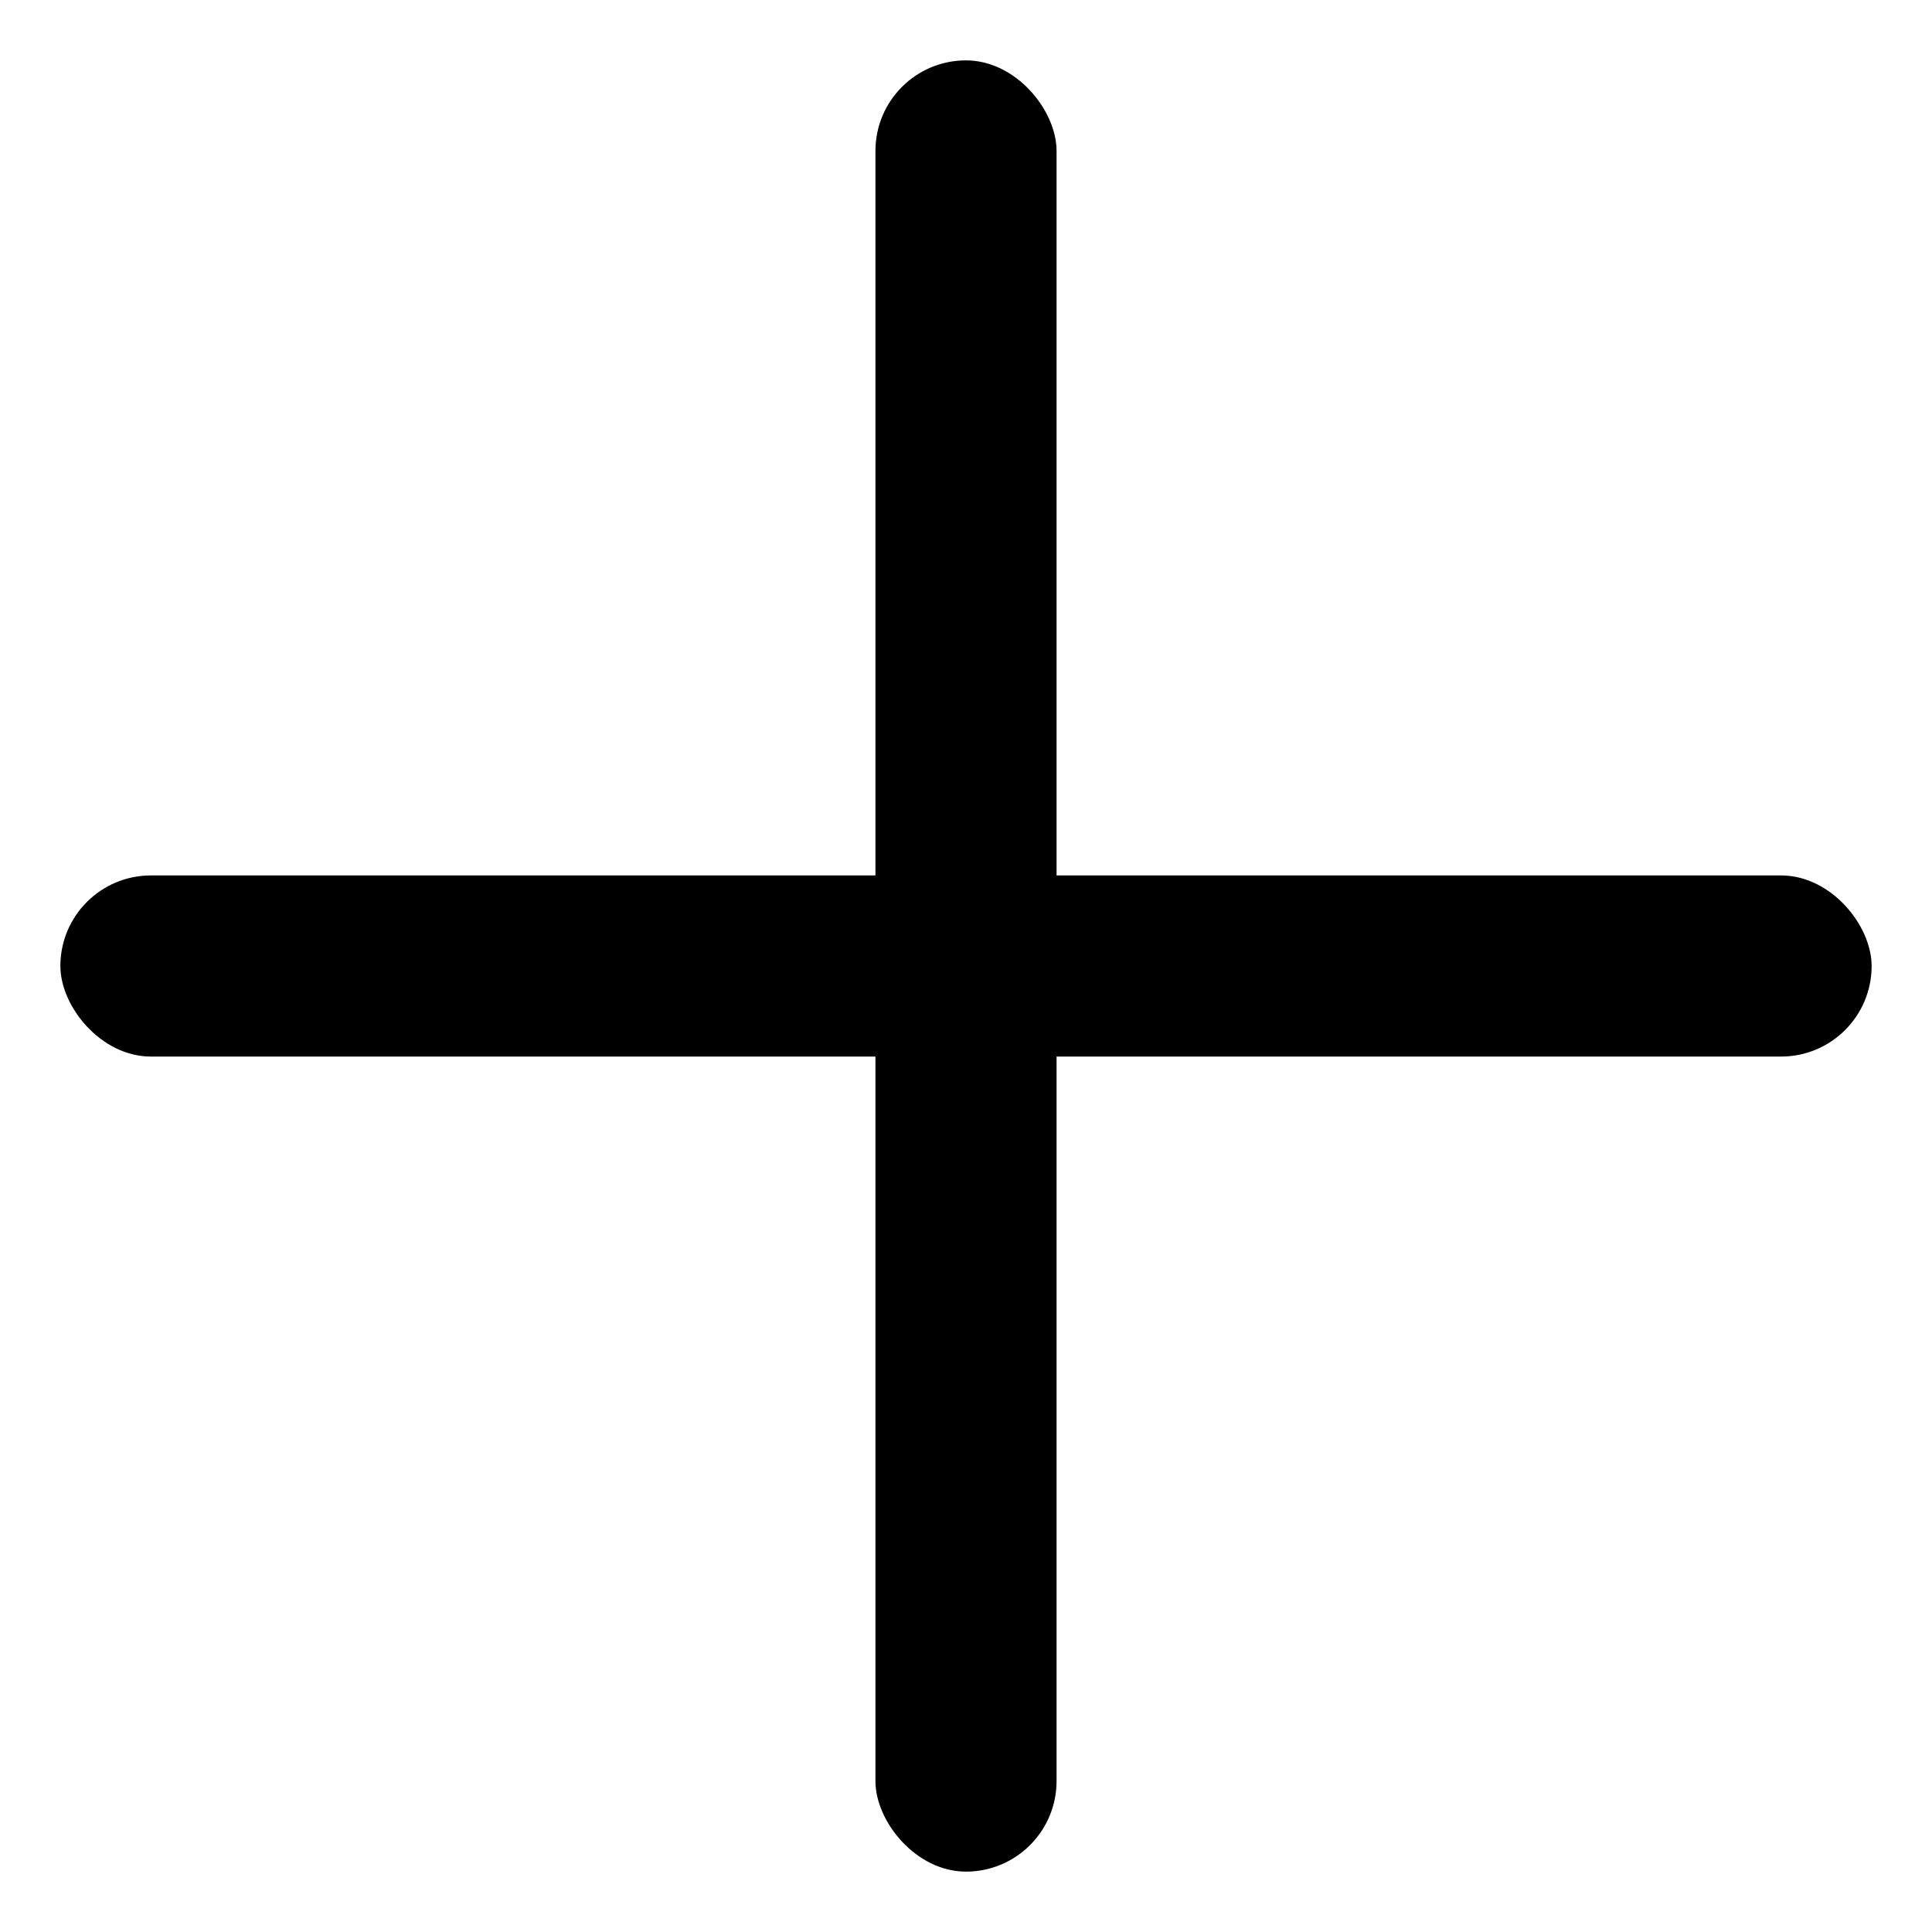 <svg width="64" height="64" viewBox="0 0 64 64" fill="none" xmlns="http://www.w3.org/2000/svg">
<rect x="29" y="2" width="6" height="60" rx="3" fill="black"/>
<rect x="2" y="29" width="60" height="6" rx="3" fill="black"/>
</svg>

